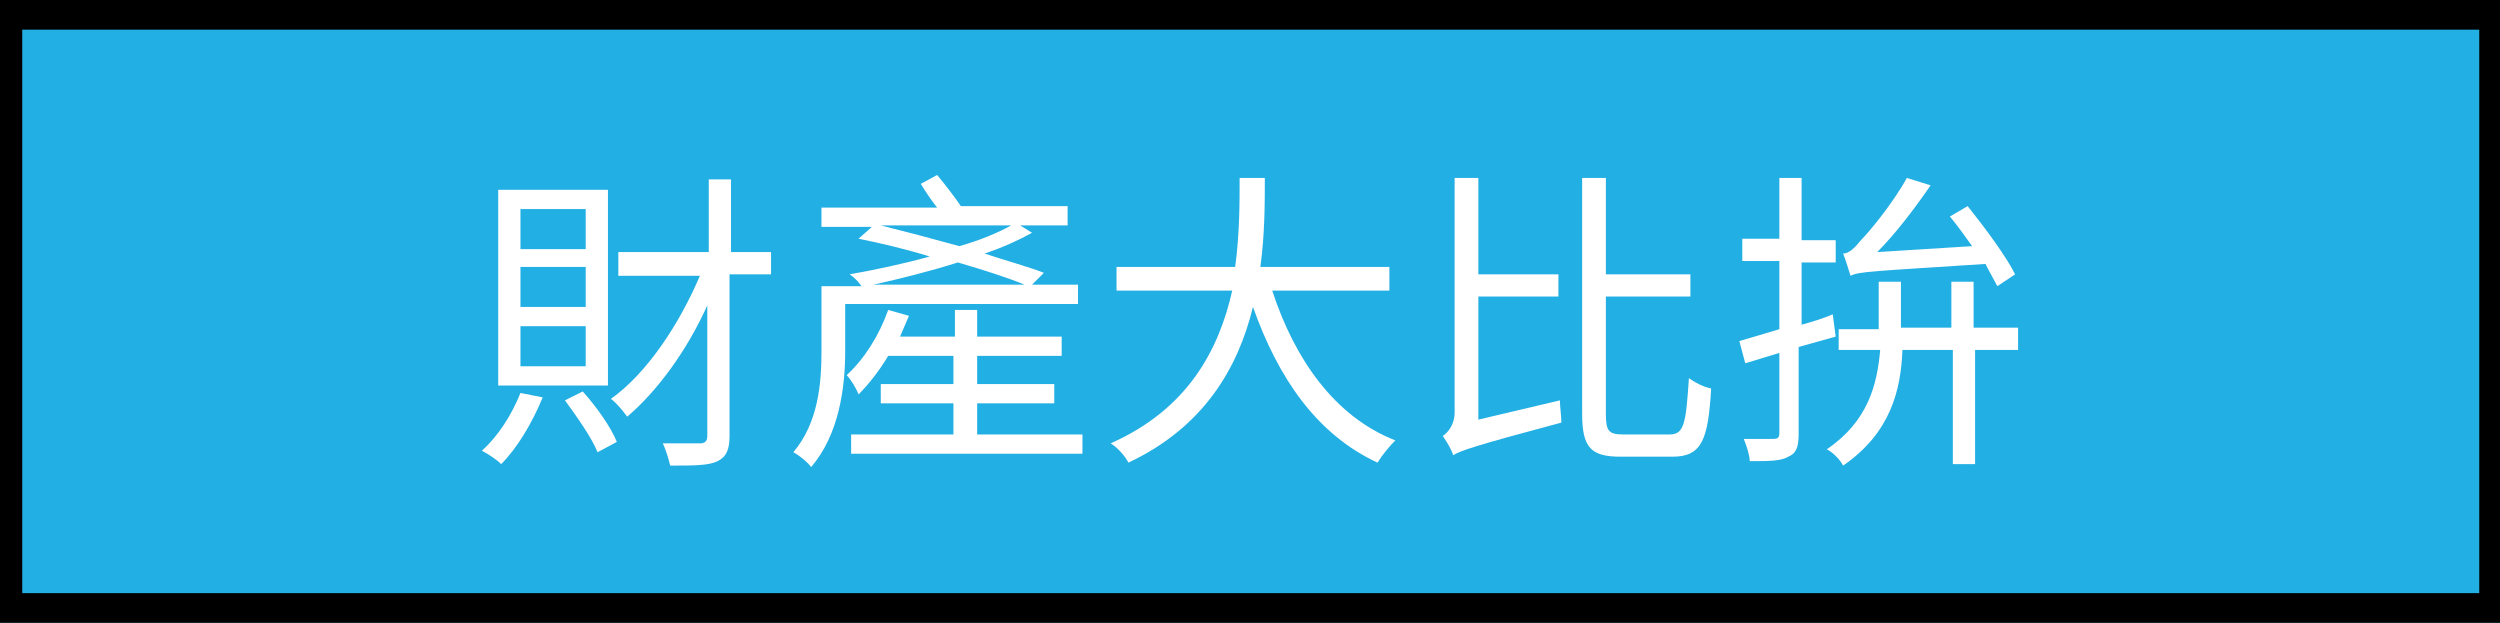 <?xml version="1.0" encoding="utf-8"?>
<!-- Generator: Adobe Illustrator 23.1.0, SVG Export Plug-In . SVG Version: 6.00 Build 0)  -->
<svg version="1.1" id="圖層_1" xmlns="http://www.w3.org/2000/svg" xmlns:xlink="http://www.w3.org/1999/xlink" x="0px" y="0px"
	 viewBox="0 0 168.6 42" style="enable-background:new 0 0 168.6 42;" xml:space="preserve">
<style type="text/css">
	.st0{fill:#22AFE3;}
	.st1{fill:#FFFFFF;}
</style>
<rect class="st0" width="168.6" height="42"/>
<path d="M168.6,42H0V0h168.6V42z M1.5,40h165.7V2H1.5V40z"/>
<g>
	<path class="st1" d="M36.6,26.8c-0.7,1.7-1.7,3.4-2.8,4.5c-0.3-0.3-0.9-0.7-1.3-0.9c1.1-1,2-2.4,2.6-3.9L36.6,26.8z M41,26h-7.4
		V12.8H41V26z M39.5,14.1h-4.4v2.7h4.4V14.1z M39.5,18h-4.4v2.7h4.4V18z M39.5,22h-4.4v2.7h4.4V22z M39.3,26.4
		c0.9,1,1.9,2.4,2.3,3.4l-1.3,0.7c-0.4-1-1.4-2.4-2.2-3.5L39.3,26.4z M51.9,18.5h-2.7v10.9c0,0.9-0.2,1.4-0.8,1.7
		c-0.6,0.3-1.6,0.3-3.2,0.3c-0.1-0.4-0.3-1.1-0.5-1.5c1.2,0,2.2,0,2.5,0c0.3,0,0.5-0.1,0.5-0.5v-8.8c-1.4,3.1-3.4,5.8-5.4,7.5
		c-0.3-0.4-0.7-0.9-1.1-1.2c2.4-1.7,4.6-5,6-8.3h-5.5V17h6.1v-4.9h1.5V17h2.7V18.5z"/>
	<path class="st1" d="M57,20.6v3.1c0,2.4-0.4,5.6-2.3,7.8c-0.2-0.3-0.8-0.8-1.2-1c1.7-2,1.9-4.7,1.9-6.8v-4.4h2.7
		c-0.2-0.3-0.5-0.6-0.8-0.8c1.7-0.3,3.6-0.7,5.4-1.2c-1.6-0.5-3.3-0.9-4.8-1.2l0.9-0.8h-3.4v-1.3h7.8c-0.4-0.5-0.8-1.1-1.1-1.6
		l1.1-0.6c0.5,0.6,1.2,1.5,1.6,2.1H72v1.3h-3.2l0.8,0.5c-0.9,0.5-2,1-3.2,1.4c1.5,0.5,3,0.9,4,1.3l-0.8,0.8h3.1v1.3H57z M73,29.3
		v1.3H57.4v-1.3h6.9v-2.1h-4.9v-1.3h4.9V24h-4.4c-0.6,1-1.3,1.9-2,2.6c-0.1-0.3-0.5-1-0.8-1.3c1.2-1.1,2.2-2.7,2.8-4.4l1.4,0.4
		c-0.2,0.5-0.4,0.9-0.6,1.4h3.7v-1.8h1.5v1.8h5.7V24h-5.7v1.9h5.2v1.3h-5.2v2.1H73z M69.1,19.2c-1.2-0.5-2.8-1-4.5-1.5
		c-1.9,0.6-3.9,1.1-5.7,1.5H69.1z M59.4,15.2c1.6,0.4,3.5,0.9,5.3,1.4c1.4-0.4,2.6-0.9,3.5-1.4H59.4z"/>
	<path class="st1" d="M85.8,19.6c1.5,4.6,4.2,8.5,8.3,10.1c-0.4,0.4-0.9,1-1.2,1.5c-4.1-1.9-6.7-5.7-8.4-10.5
		c-1,4.1-3.3,8.1-8.4,10.5c-0.2-0.4-0.7-1-1.2-1.3c5.2-2.3,7.3-6.3,8.2-10.3h-7.8V18h8c0.3-2.2,0.3-4.3,0.3-6h1.7c0,1.7,0,3.8-0.3,6
		h8.7v1.6H85.8z"/>
	<path class="st1" d="M105.2,27c0,0.4,0.1,1.1,0.1,1.5c-6,1.6-6.8,1.9-7.3,2.2c-0.1-0.4-0.5-1-0.7-1.3c0.3-0.2,0.8-0.7,0.8-1.6V12
		h1.6v6.5h5.4V20h-5.4v8.3L105.2,27z M112.6,29.3c1,0,1.1-0.8,1.3-3.8c0.4,0.3,1,0.6,1.5,0.7c-0.2,3.4-0.6,4.6-2.6,4.6h-3.5
		c-2,0-2.6-0.6-2.6-2.9V12h1.6v6.5h5.7V20h-5.7v7.9c0,1.2,0.2,1.4,1.2,1.4H112.6z"/>
	<path class="st1" d="M121.3,23.4v5.9c0,0.9-0.2,1.3-0.7,1.5c-0.5,0.3-1.3,0.3-2.6,0.3c0-0.4-0.2-1-0.4-1.5c0.9,0,1.7,0,2,0
		c0.3,0,0.4-0.1,0.4-0.4v-5.4l-2.3,0.7l-0.4-1.5c0.7-0.2,1.7-0.5,2.7-0.8v-4.6h-2.5v-1.5h2.5V12h1.5v4.2h2.3v1.5h-2.3v4.2
		c0.7-0.2,1.4-0.4,2.1-0.7l0.2,1.5L121.3,23.4z M136.2,23.6h-3v7.7h-1.5v-7.7h-3.4c-0.1,2.7-0.8,5.6-4,7.8c-0.2-0.4-0.7-0.9-1.1-1.1
		c2.8-1.9,3.4-4.4,3.6-6.7H124v-1.4h2.7V19h1.5v3.1h3.4V19h1.5v3.1h3V23.6z M134.7,19.3c-0.2-0.4-0.5-0.9-0.8-1.5
		c-7.6,0.5-8.5,0.5-9.1,0.8c-0.1-0.3-0.3-1-0.5-1.5c0.4,0,0.8-0.4,1.2-0.9c0.5-0.5,2.1-2.4,3.1-4.2l1.6,0.5
		c-1.1,1.6-2.4,3.3-3.6,4.5l6.4-0.4c-0.5-0.7-1-1.4-1.5-2l1.2-0.7c1.2,1.5,2.6,3.4,3.2,4.6L134.7,19.3z"/>
</g>
</svg>

